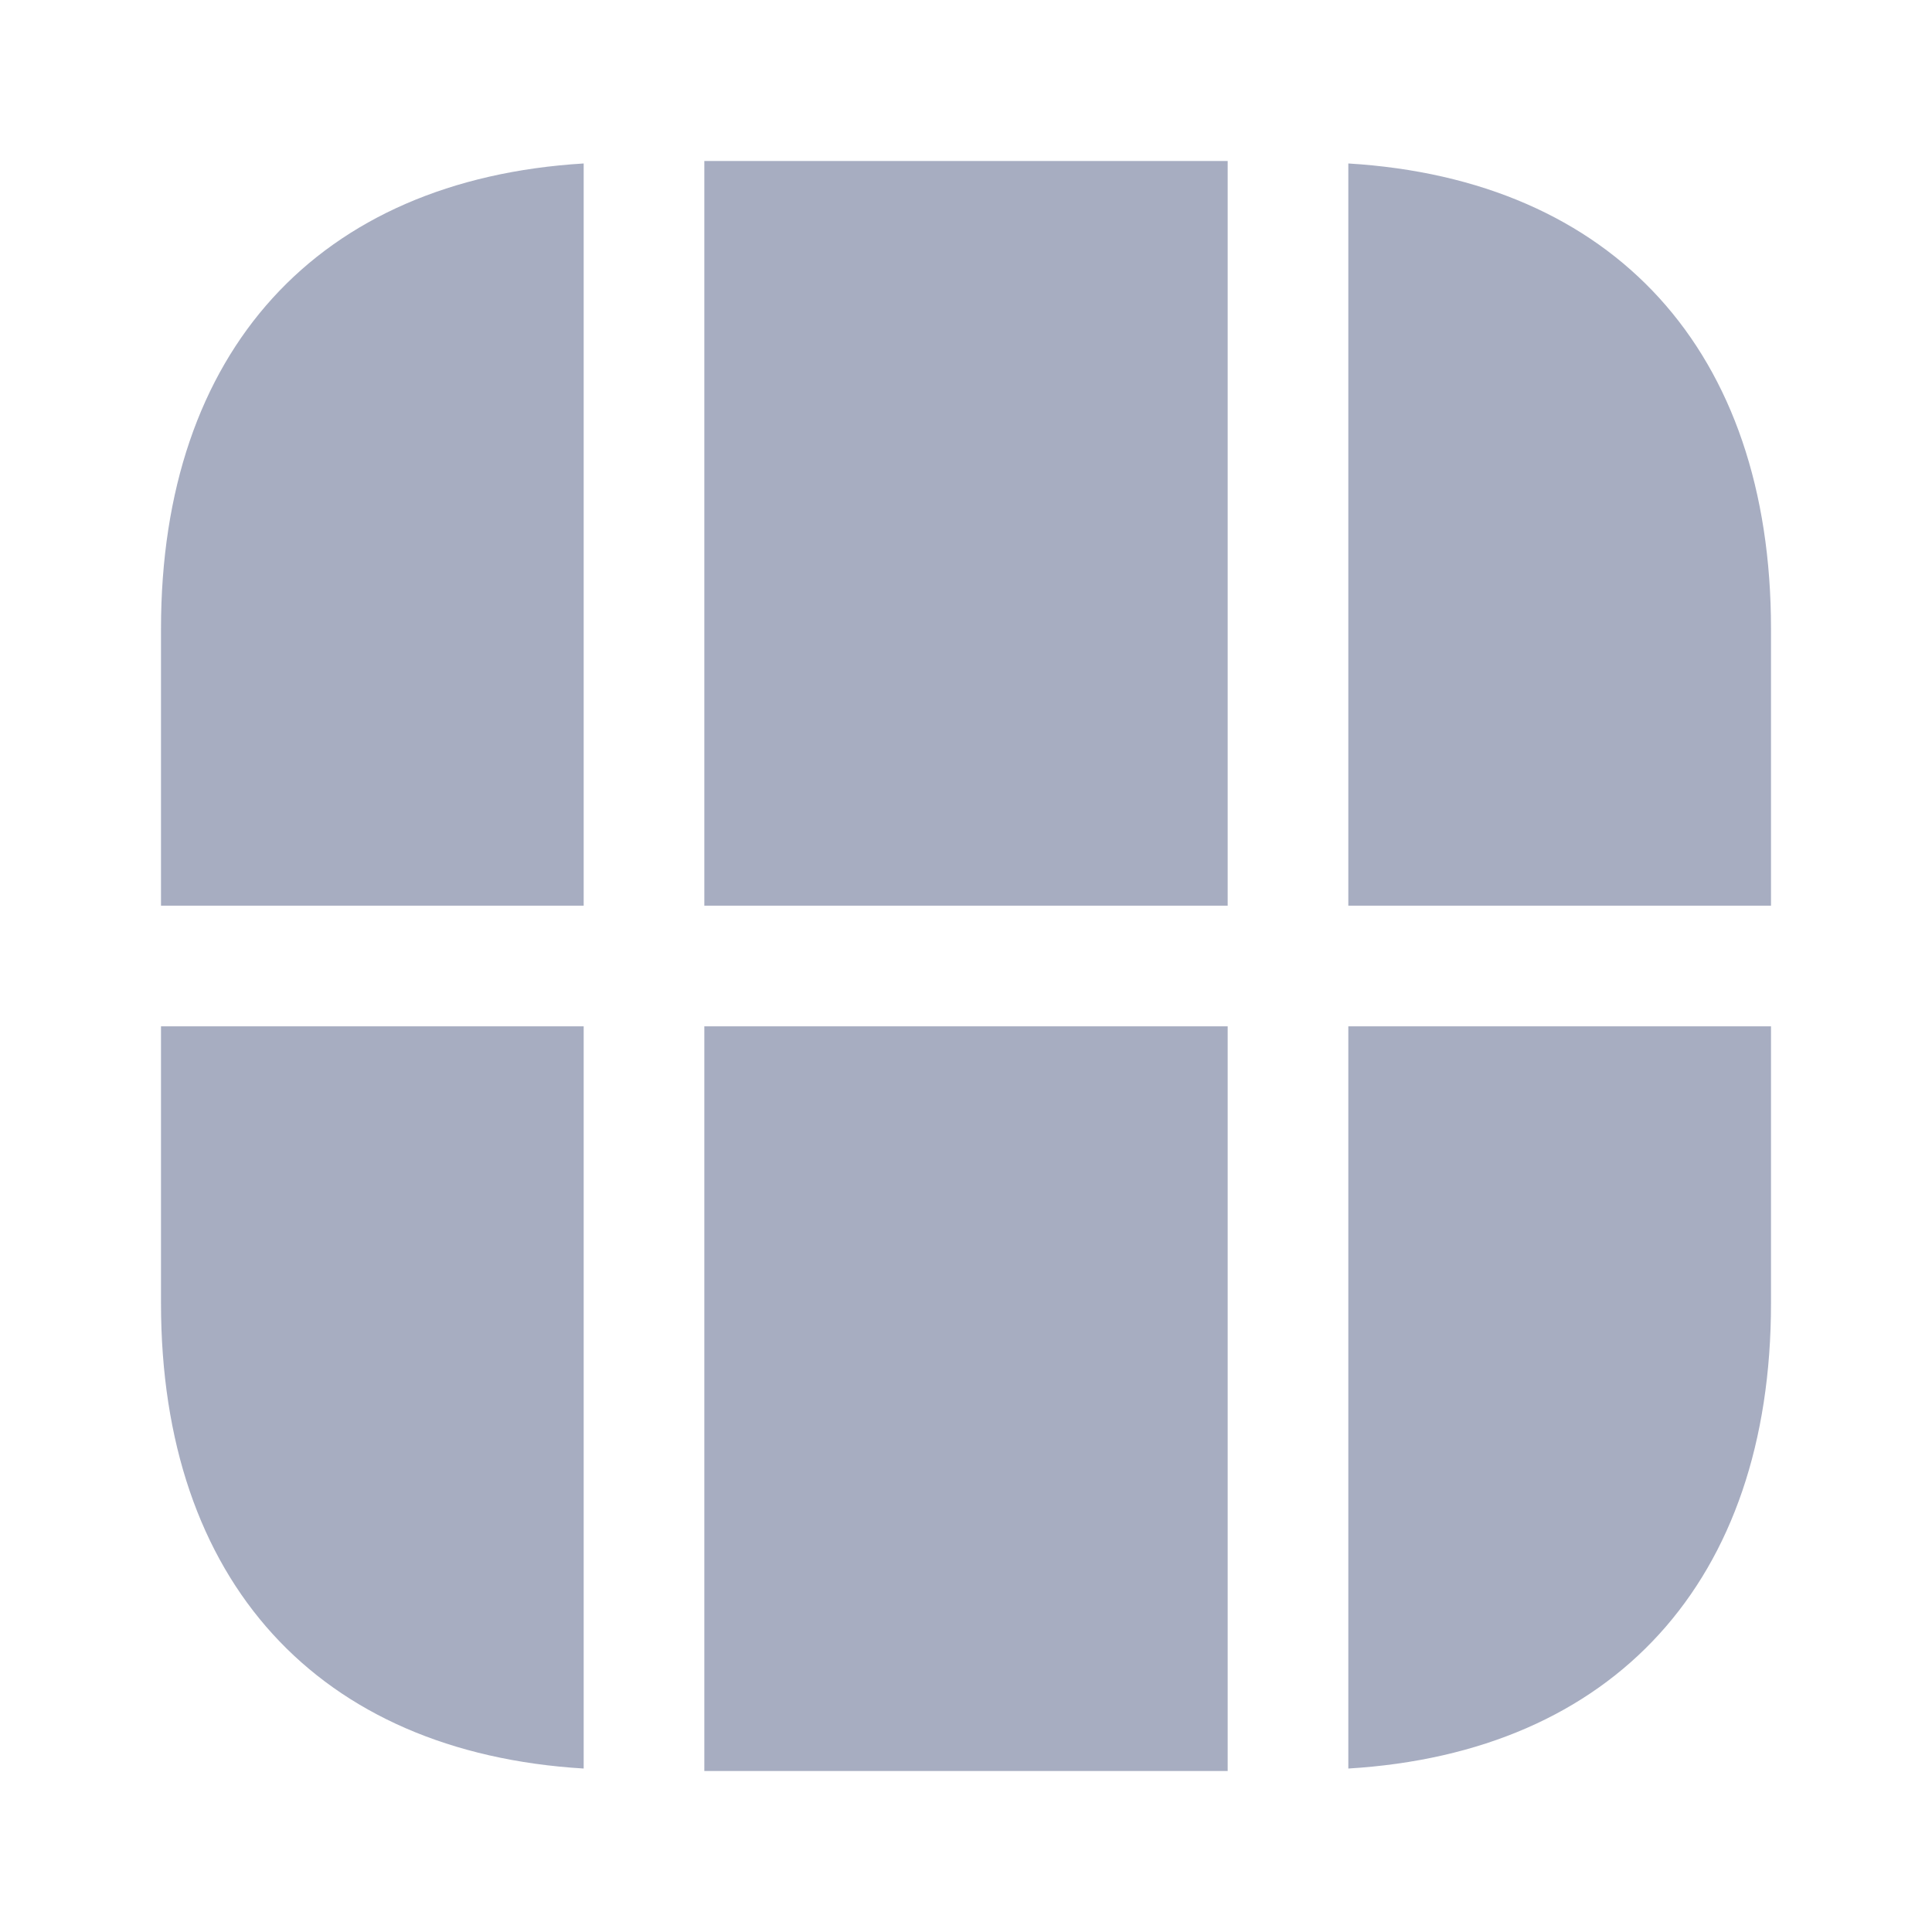 <svg width="18" height="18" viewBox="0 0 18 18" fill="none" xmlns="http://www.w3.org/2000/svg">
<path d="M16.5 5.858V8.438H12.562V1.523C15.037 1.673 16.5 3.271 16.5 5.858ZM16.5 9.562V12.143C16.5 14.73 15.037 16.328 12.562 16.477V9.562H16.5ZM5.438 9.562V16.477C2.962 16.328 1.5 14.73 1.5 12.143V9.562H5.438ZM5.438 1.523V8.438H1.5V5.858C1.5 3.271 2.962 1.673 5.438 1.523ZM11.438 1.5H6.562V8.438H11.438V1.5ZM11.438 9.562H6.562V16.5H11.438V9.562Z" fill="#A7ADC1"/>
</svg>
